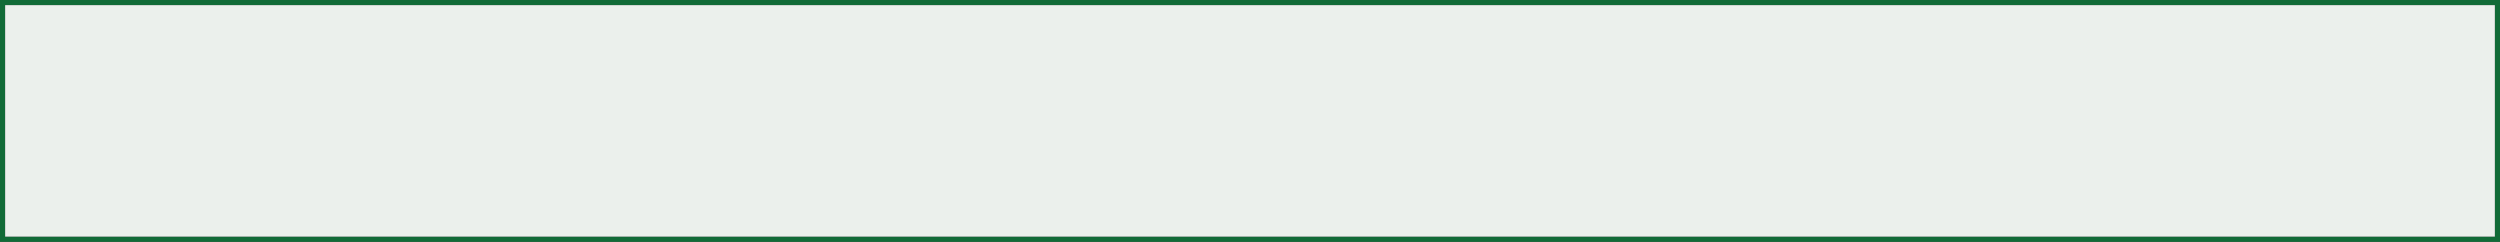 <?xml version="1.0" encoding="UTF-8" standalone="no"?>
<svg xmlns:xlink="http://www.w3.org/1999/xlink" height="47.0px" width="486.0px" xmlns="http://www.w3.org/2000/svg">
  <rect width="100%" height="100%" fill="#333333" stroke="none"/>
  <g transform="matrix(1.0, 0.0, 0.0, 1.0, 0.0, 0.0)">
    <path d="M486.0 47.0 L0.0 47.0 0.0 0.0 486.0 0.0 486.0 47.0 M485.0 46.0 L485.0 1.0 1.0 1.0 1.0 46.0 485.0 46.0" fill="#116b37" fill-rule="evenodd" stroke="none"/>
    <path d="M485.0 46.0 L1.0 46.0 1.0 1.0 485.0 1.0 485.0 46.0" fill="#ebf0ec" fill-rule="evenodd" stroke="none"/>
  </g>
</svg>
